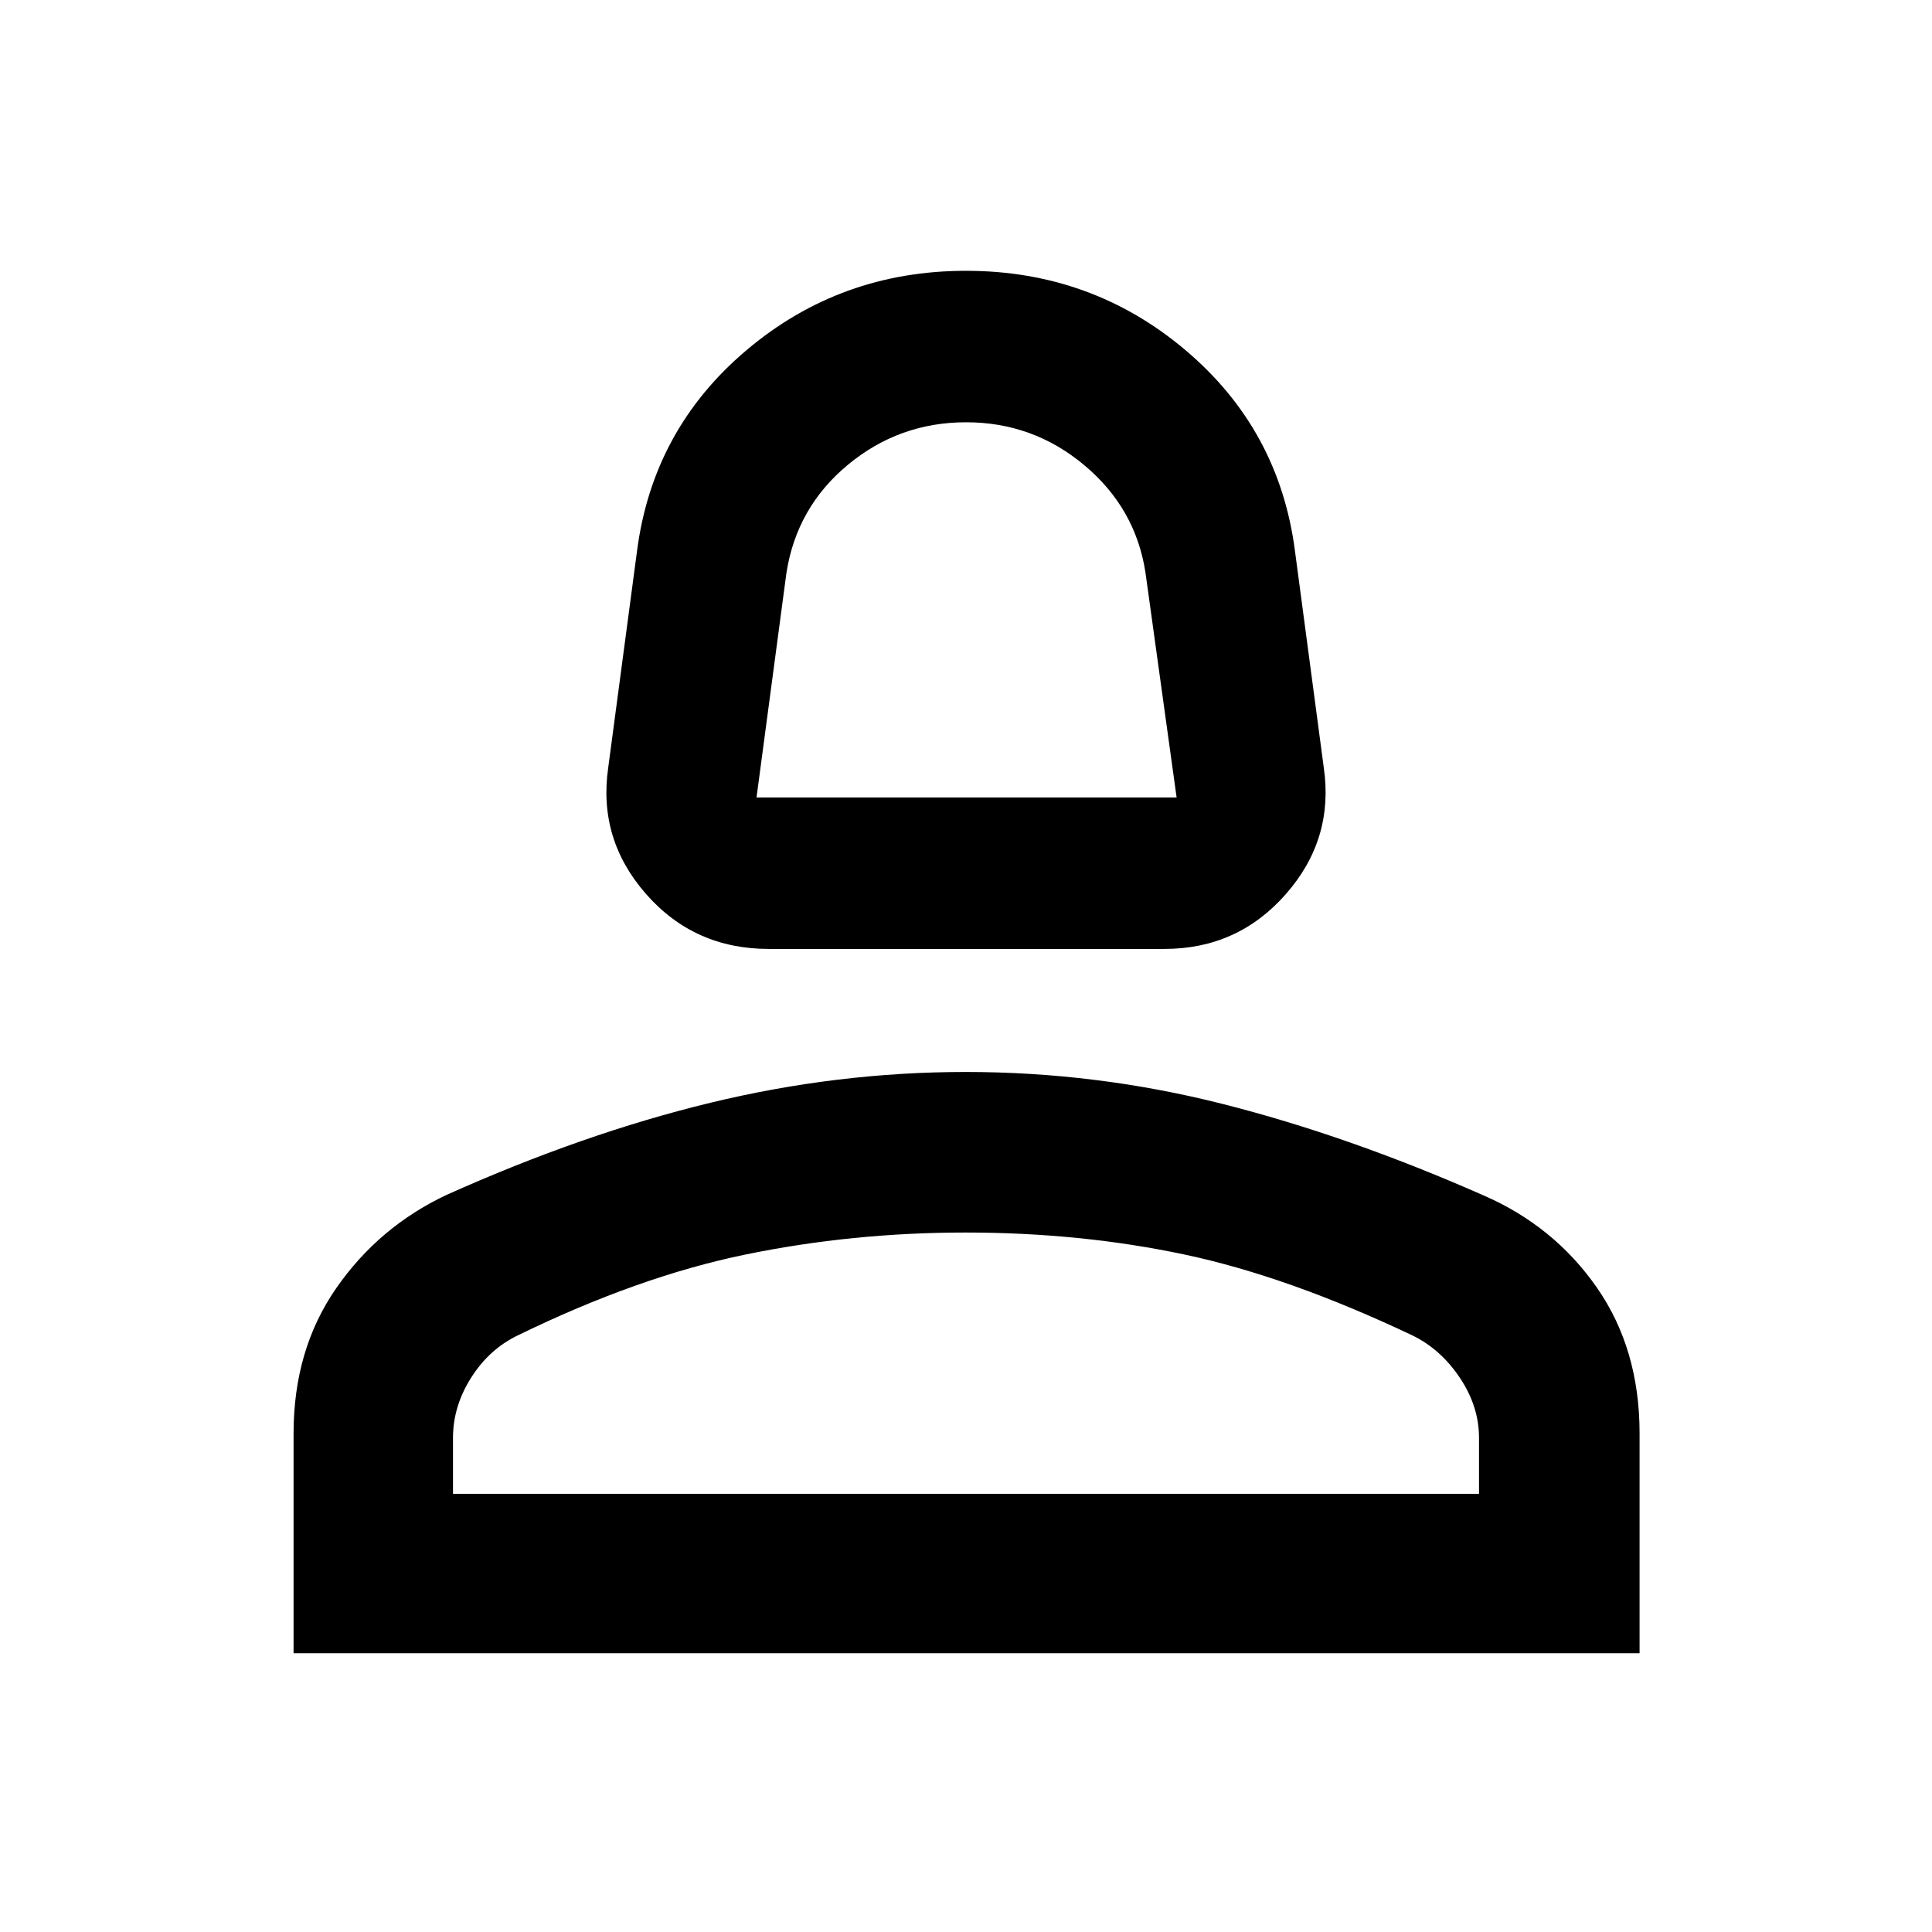 <svg xmlns="http://www.w3.org/2000/svg" width="48" height="48" viewBox="0 -960 960 960"><path d="M382.001-488.479q-37.038 0-60.976-27.283-23.938-27.283-18.808-62.761l14.304-107.565q7.812-60.546 54.45-99.947Q417.609-825.436 480-825.436t109.029 39.401q46.638 39.401 54.45 99.947l14.304 107.565q5.13 35.478-18.808 62.761t-60.41 27.283H382.001Zm-6.088-75.261h208.739l-15.494-111.878q-4.941-31.948-30.395-53.252-25.455-21.304-58.696-21.304t-58.709 21.085q-25.469 21.086-30.575 53.697l-14.87 111.652Zm104.087 0ZM145.869-138.521v-109.145q0-41.678 21.164-72.191 21.164-30.512 54.749-46.361 68.131-30.565 131.303-45.848 63.173-15.282 126.763-15.282 64.674 0 127.239 15.782 62.565 15.783 130.051 45.542 35.038 15.234 56.298 45.759 21.26 30.526 21.26 72.452v109.292H145.869Zm79.218-79.218h509.826v-27.782q0-15.635-9.5-29.835-9.5-14.201-23.5-21.035-61.739-29.304-113.324-40.239-51.584-10.935-108.869-10.935-56.155 0-109.307 10.935t-113.084 40.151q-14.242 6.839-23.242 21.065-9 14.227-9 29.893v27.782Zm254.913 0Z"/></svg>